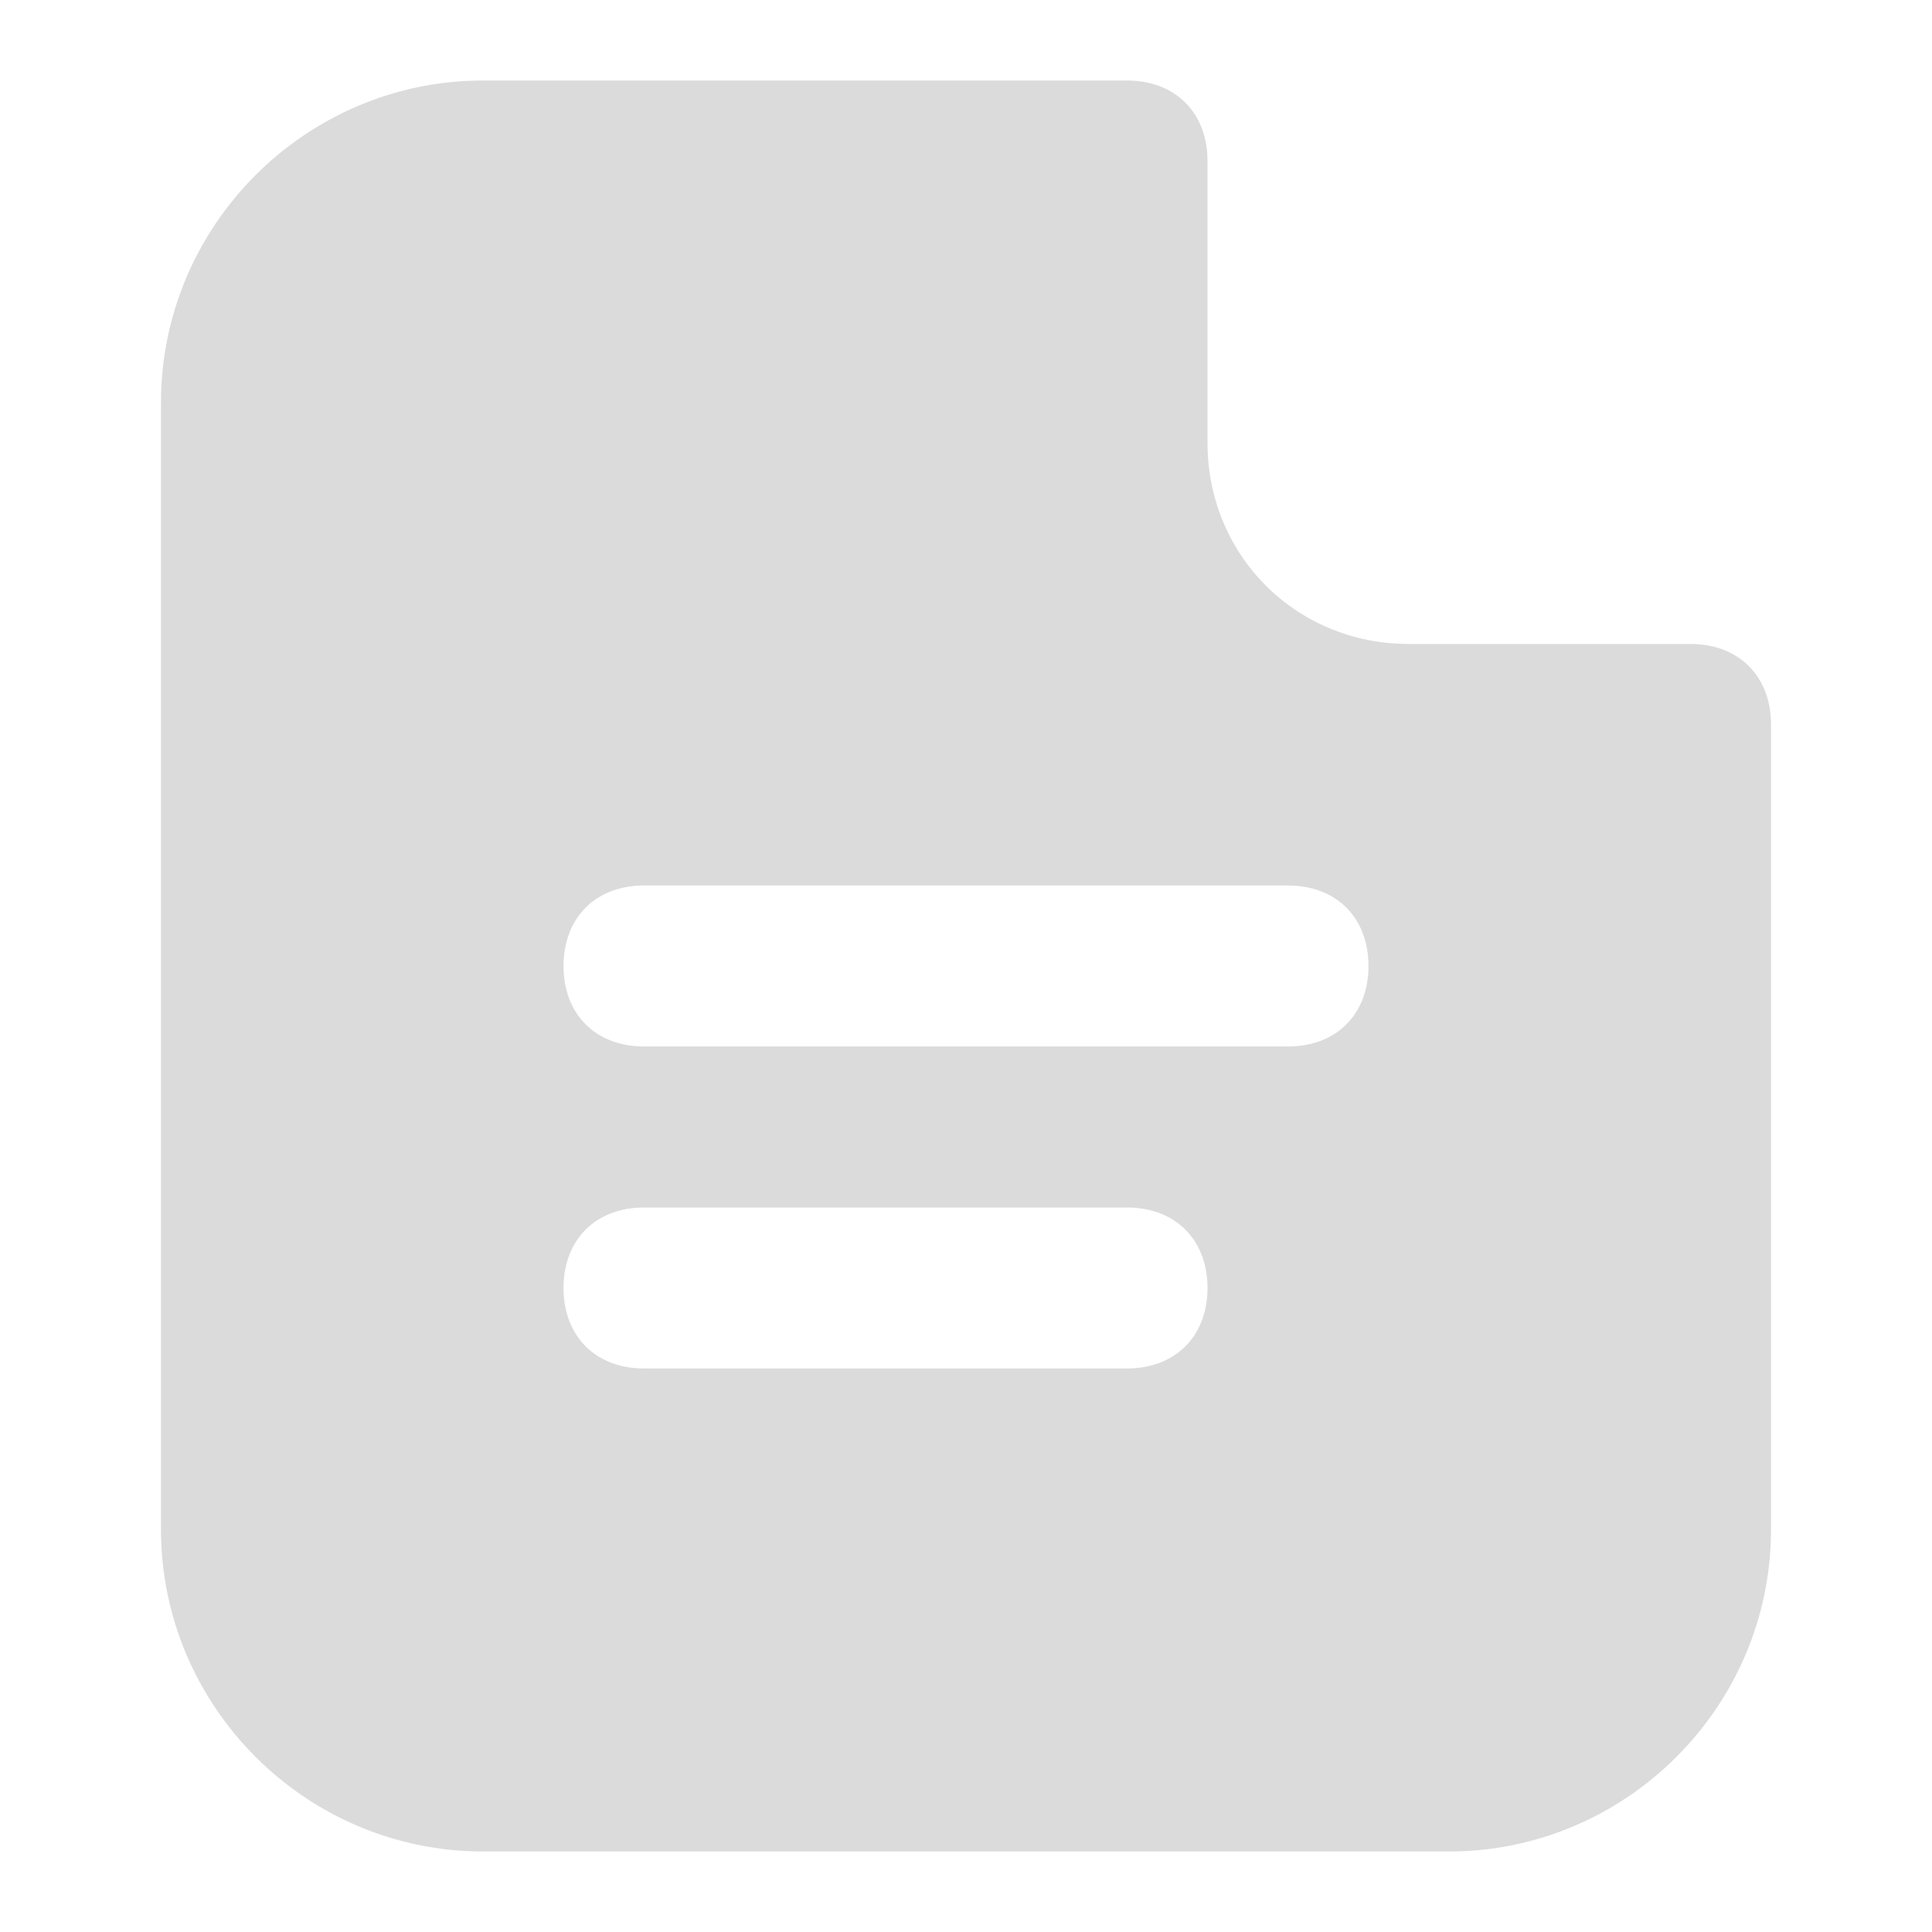 <svg width="40" height="40" viewBox="0 0 40 40" fill="none" xmlns="http://www.w3.org/2000/svg">
    <path
        d="M29.167 13.333C26.833 13.333 25 11.5 25 9.166V3.333C25 2.333 24.333 1.667 23.333 1.667H10C6.333 1.667 3.333 4.667 3.333 8.333V31.666C3.333 35.333 6.333 38.333 10 38.333H30C33.667 38.333 36.667 35.333 36.667 31.666V15C36.667 14 36 13.333 35 13.333H29.167ZM23.333 28.333H13.333C12.333 28.333 11.667 27.666 11.667 26.666C11.667 25.666 12.333 25 13.333 25H23.333C24.333 25 25 25.666 25 26.666C25 27.666 24.333 28.333 23.333 28.333ZM26.667 21.666H13.333C12.333 21.666 11.667 21 11.667 20C11.667 19 12.333 18.333 13.333 18.333H26.667C27.667 18.333 28.333 19 28.333 20C28.333 21 27.667 21.666 26.667 21.666Z"
        fill="#D7D7D7" fill-opacity="0.9" />
</svg>